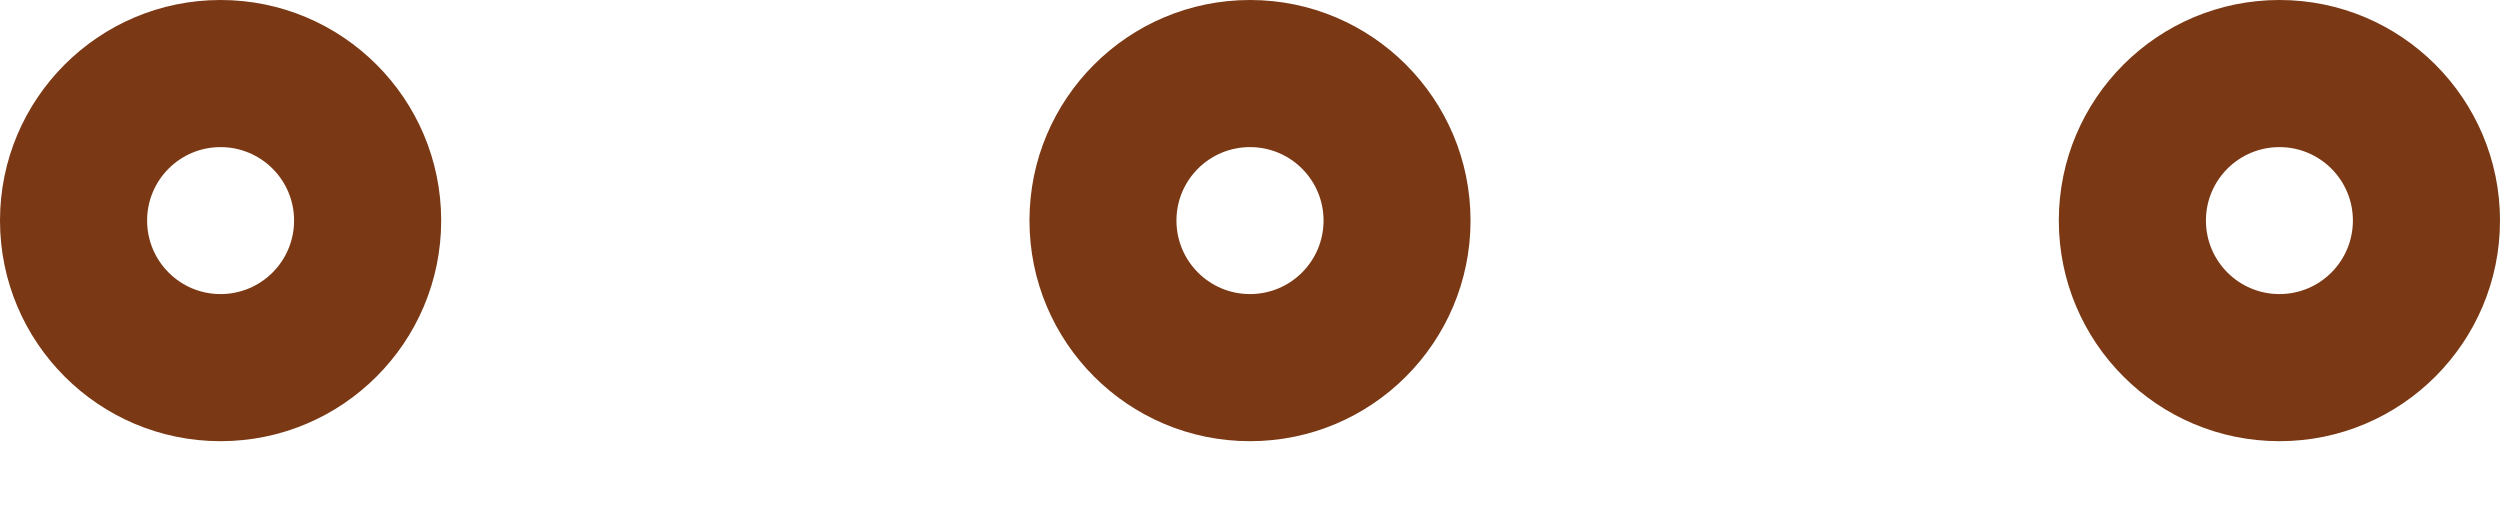<svg xmlns="http://www.w3.org/2000/svg" width="19" height="4" viewBox="0 0 19 4">
  <path fill="#7A3814" d="M17.5,18.353 C16.574,18.353 15.824,17.602 15.824,16.676 C15.824,15.751 16.574,15 17.5,15 C18.426,15 19.176,15.751 19.176,16.676 C19.176,17.602 18.426,18.353 17.5,18.353 Z M17.5,17.235 C17.809,17.235 18.059,16.985 18.059,16.676 C18.059,16.368 17.809,16.118 17.5,16.118 C17.191,16.118 16.941,16.368 16.941,16.676 C16.941,16.985 17.191,17.235 17.5,17.235 Z M25.324,18.353 C24.398,18.353 23.647,17.602 23.647,16.676 C23.647,15.751 24.398,15 25.324,15 C26.249,15 27,15.751 27,16.676 C27,17.602 26.249,18.353 25.324,18.353 Z M25.324,17.235 C25.632,17.235 25.882,16.985 25.882,16.676 C25.882,16.368 25.632,16.118 25.324,16.118 C25.015,16.118 24.765,16.368 24.765,16.676 C24.765,16.985 25.015,17.235 25.324,17.235 Z M9.676,18.353 C8.751,18.353 8,17.602 8,16.676 C8,15.751 8.751,15 9.676,15 C10.602,15 11.353,15.751 11.353,16.676 C11.353,17.602 10.602,18.353 9.676,18.353 Z M9.676,17.235 C9.985,17.235 10.235,16.985 10.235,16.676 C10.235,16.368 9.985,16.118 9.676,16.118 C9.368,16.118 9.118,16.368 9.118,16.676 C9.118,16.985 9.368,17.235 9.676,17.235 Z" transform="translate(-8 -15)"/>
</svg>
